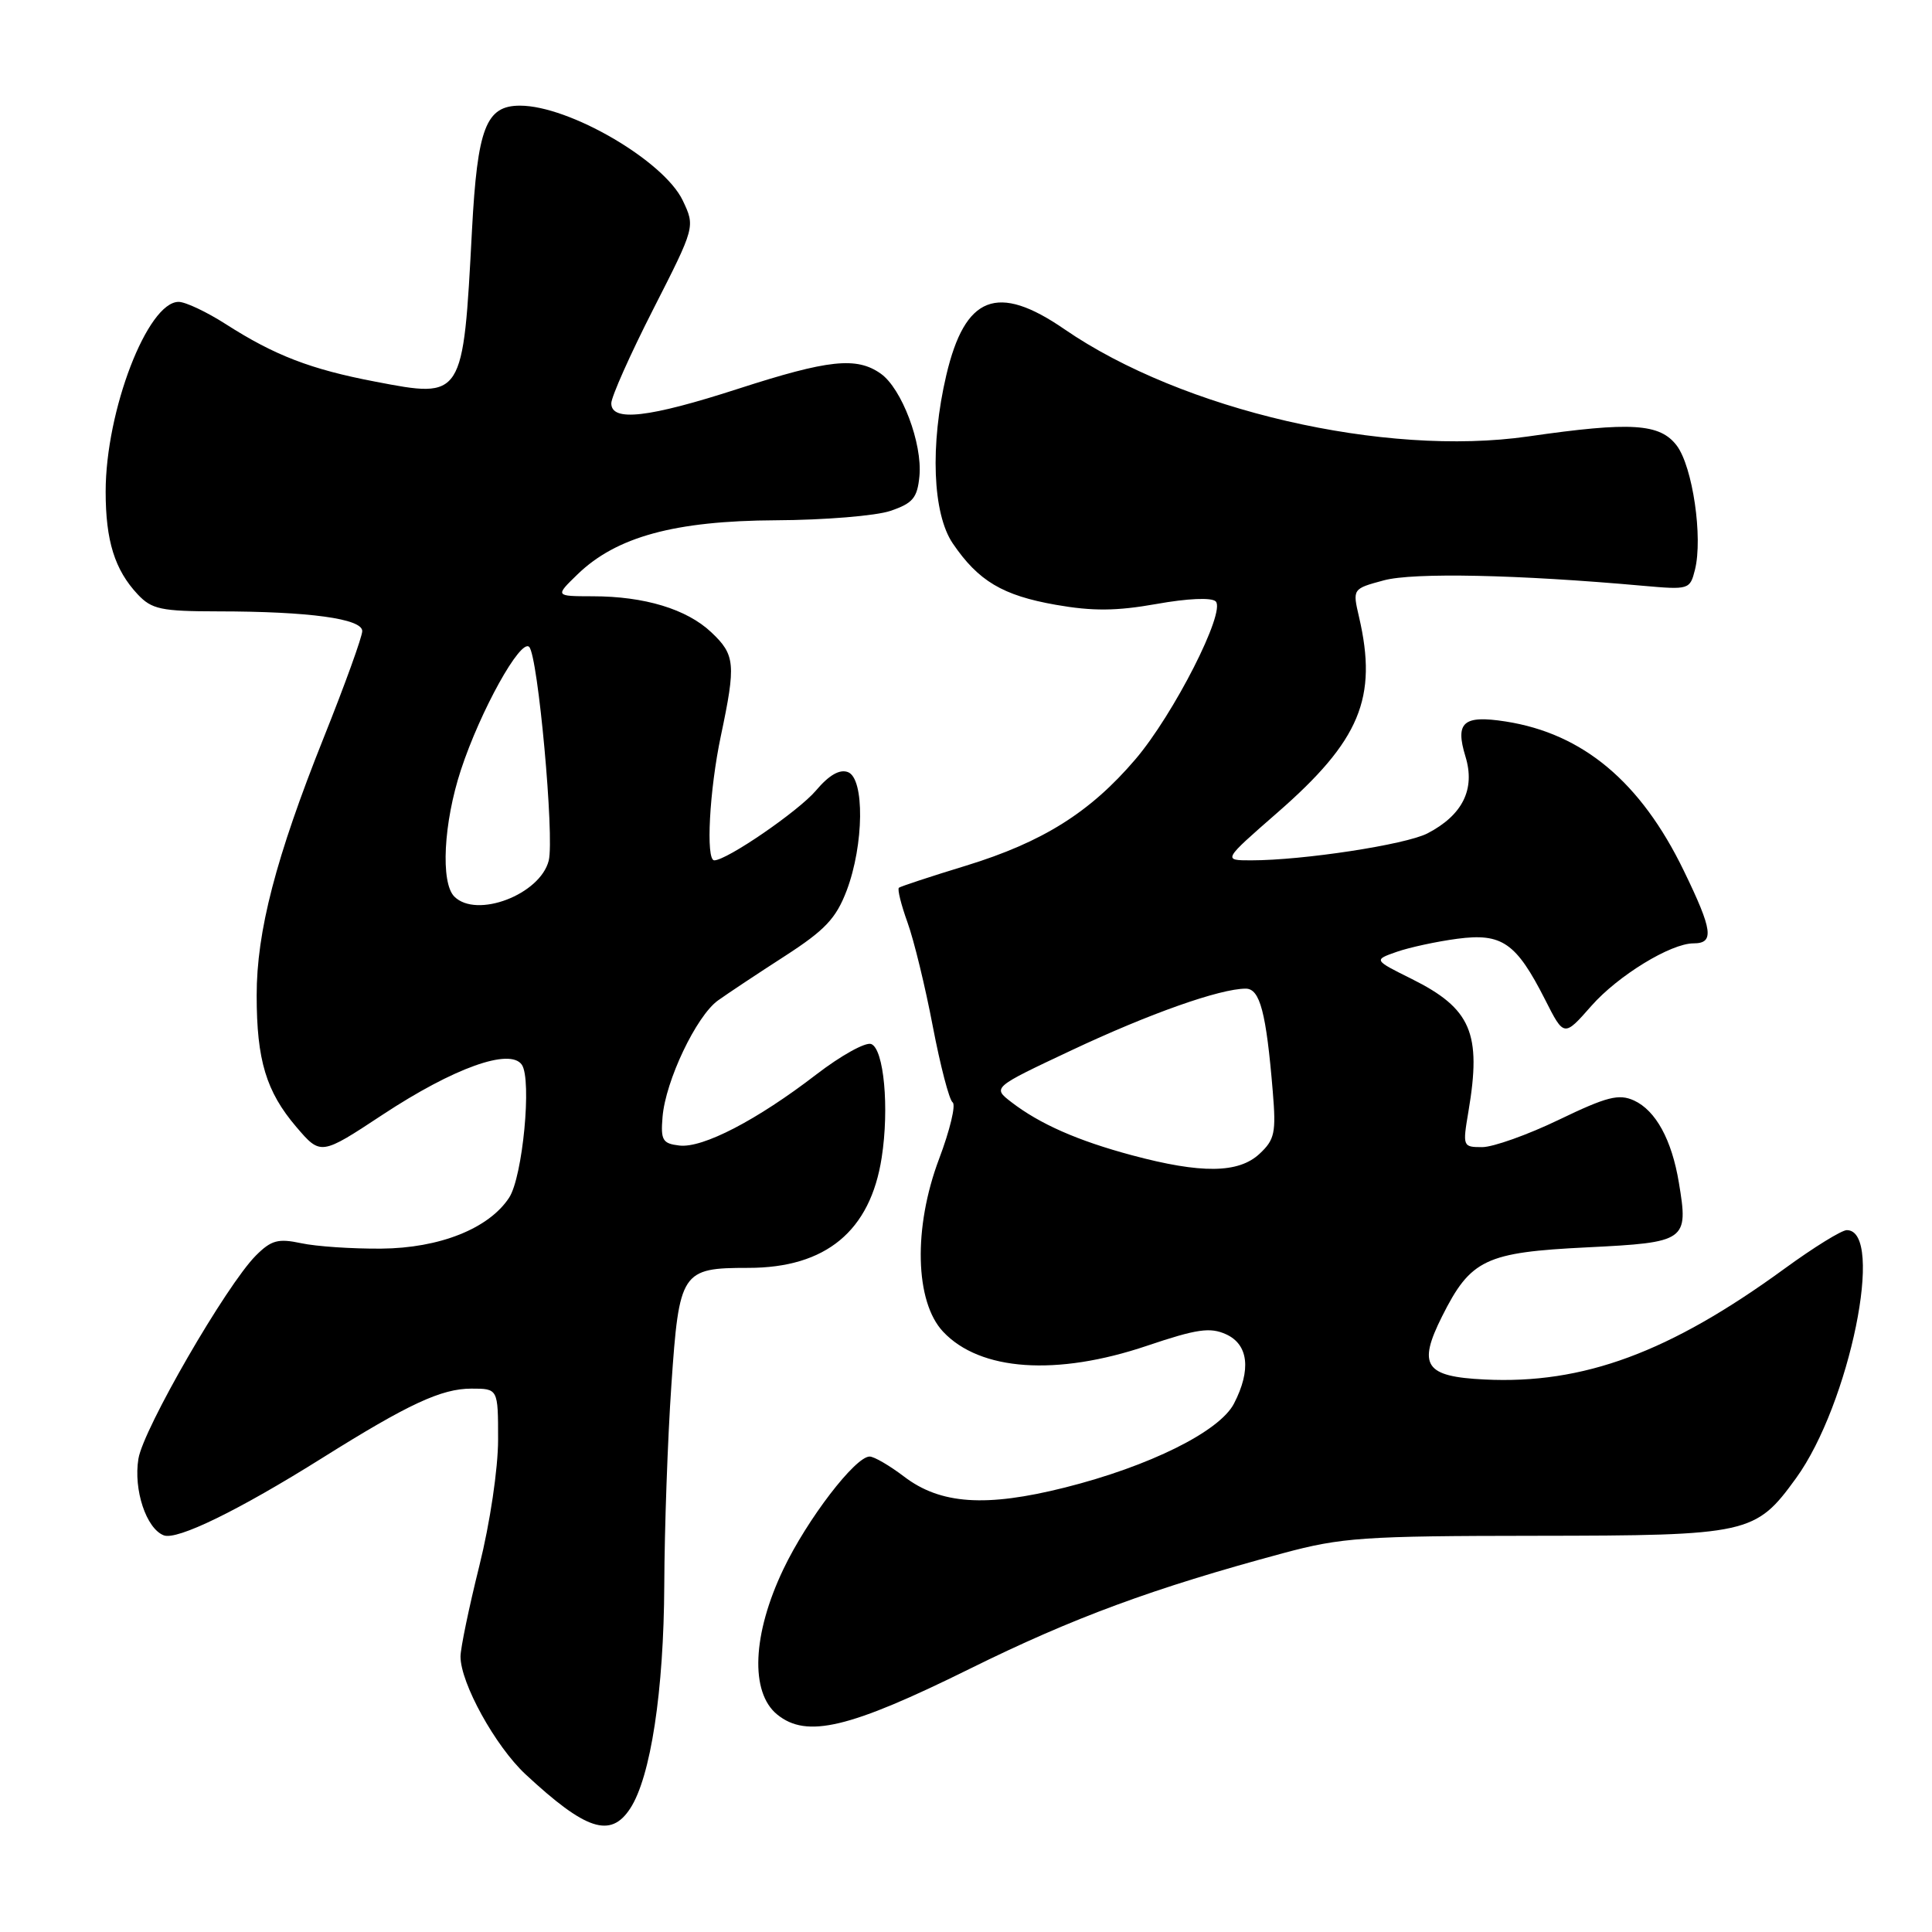 <?xml version="1.0" encoding="UTF-8" standalone="no"?>
<!DOCTYPE svg PUBLIC "-//W3C//DTD SVG 1.1//EN" "http://www.w3.org/Graphics/SVG/1.1/DTD/svg11.dtd" >
<svg xmlns="http://www.w3.org/2000/svg" xmlns:xlink="http://www.w3.org/1999/xlink" version="1.1" viewBox="0 0 256 256">
 <g >
 <path fill="currentColor"
d=" M 83.50 239.64 C 86.22 235.49 87.96 224.06 88.02 210.00 C 88.05 202.57 88.47 190.67 88.96 183.54 C 89.99 168.45 90.29 168.00 99.16 168.00 C 109.43 168.00 115.33 163.12 116.83 153.38 C 117.85 146.81 117.12 138.98 115.44 138.34 C 114.69 138.05 111.42 139.87 108.17 142.37 C 100.31 148.42 93.11 152.16 90.02 151.79 C 87.80 151.53 87.53 151.09 87.79 148.01 C 88.18 143.21 92.27 134.63 95.13 132.57 C 96.43 131.64 100.42 128.99 103.99 126.69 C 109.33 123.24 110.78 121.70 112.19 118.00 C 114.48 111.94 114.58 103.16 112.36 102.31 C 111.26 101.89 109.85 102.70 108.11 104.76 C 105.79 107.49 96.31 114.00 94.64 114.00 C 93.50 114.00 94.00 104.68 95.52 97.50 C 97.53 87.98 97.42 86.77 94.25 83.78 C 91.00 80.71 85.40 79.01 78.52 79.01 C 73.54 79.00 73.54 79.00 76.52 76.11 C 81.67 71.12 89.41 69.01 102.79 68.94 C 109.23 68.91 116.08 68.35 118.00 67.69 C 120.96 66.68 121.55 65.98 121.83 63.09 C 122.24 58.76 119.48 51.45 116.69 49.50 C 113.49 47.25 109.78 47.65 97.86 51.50 C 85.94 55.36 81.00 55.92 81.00 53.44 C 81.00 52.59 83.50 46.97 86.56 40.97 C 92.12 30.05 92.12 30.05 90.47 26.57 C 87.97 21.31 75.43 14.00 68.90 14.00 C 64.39 14.00 63.26 16.94 62.54 30.50 C 61.36 52.85 61.39 52.81 49.73 50.57 C 41.17 48.94 36.38 47.09 29.92 42.95 C 27.39 41.33 24.58 40.00 23.67 40.00 C 19.55 40.00 14.00 54.43 14.00 65.14 C 14.00 71.66 15.20 75.50 18.24 78.75 C 20.11 80.74 21.33 81.00 28.92 81.01 C 40.98 81.02 48.00 81.98 48.00 83.62 C 48.00 84.36 45.71 90.71 42.90 97.73 C 36.54 113.65 34.00 123.43 34.01 131.91 C 34.01 140.47 35.27 144.64 39.25 149.31 C 42.50 153.11 42.50 153.11 50.72 147.69 C 60.13 141.49 67.60 138.82 69.15 141.09 C 70.49 143.07 69.26 155.96 67.46 158.70 C 64.78 162.79 58.25 165.39 50.50 165.45 C 46.65 165.48 41.88 165.16 39.90 164.73 C 36.85 164.08 35.94 164.33 33.90 166.37 C 29.99 170.30 18.98 189.34 18.34 193.30 C 17.67 197.40 19.38 202.55 21.70 203.44 C 23.46 204.12 31.60 200.15 42.70 193.19 C 54.12 186.03 58.49 184.00 62.46 184.00 C 66.00 184.00 66.00 184.00 66.00 190.75 C 66.00 194.60 64.93 201.80 63.51 207.50 C 62.14 213.00 61.02 218.40 61.02 219.50 C 61.02 223.02 65.64 231.38 69.63 235.10 C 77.62 242.53 80.90 243.61 83.50 239.64 Z  M 128.51 221.12 C 142.20 214.35 152.81 210.44 170.00 205.81 C 177.77 203.72 180.64 203.52 203.50 203.50 C 231.76 203.47 232.61 203.28 237.99 195.86 C 245.08 186.07 249.80 163.00 244.71 163.00 C 244.02 163.00 240.32 165.29 236.48 168.09 C 221.23 179.21 209.80 183.44 196.71 182.79 C 188.80 182.41 187.82 180.94 191.08 174.43 C 194.87 166.87 196.81 165.94 210.32 165.28 C 223.46 164.63 223.75 164.43 222.46 156.71 C 221.52 151.02 219.39 147.14 216.51 145.82 C 214.50 144.91 212.92 145.31 206.57 148.37 C 202.42 150.37 197.84 152.00 196.40 152.00 C 193.82 152.00 193.79 151.92 194.58 147.25 C 196.33 136.90 194.94 133.64 187.05 129.71 C 182.00 127.20 182.00 127.20 185.08 126.12 C 186.78 125.53 190.39 124.75 193.11 124.39 C 199.03 123.61 200.90 124.91 204.73 132.45 C 207.24 137.41 207.24 137.41 210.87 133.28 C 214.39 129.28 221.38 125.00 224.40 125.00 C 227.18 125.00 226.95 123.28 223.12 115.39 C 217.41 103.61 209.76 97.20 199.50 95.60 C 193.89 94.73 192.79 95.69 194.18 100.24 C 195.51 104.57 193.81 108.01 189.14 110.43 C 186.25 111.92 172.66 114.00 165.78 114.00 C 162.02 114.00 162.02 114.00 169.26 107.68 C 180.22 98.12 182.57 92.48 180.08 81.76 C 179.21 78.02 179.21 78.02 183.36 76.90 C 187.28 75.84 201.12 76.13 217.71 77.62 C 223.80 78.16 223.93 78.12 224.59 75.50 C 225.66 71.22 224.29 61.87 222.19 59.06 C 219.96 56.10 216.15 55.86 202.50 57.83 C 183.47 60.57 156.68 54.38 141.04 43.62 C 132.15 37.50 127.87 39.16 125.39 49.71 C 123.22 58.96 123.57 68.07 126.25 72.01 C 129.64 76.99 132.85 78.90 139.90 80.14 C 144.79 81.00 147.94 80.97 153.24 80.03 C 157.36 79.29 160.55 79.15 161.09 79.69 C 162.45 81.05 155.52 94.67 150.44 100.62 C 144.45 107.64 138.17 111.58 128.02 114.70 C 123.33 116.13 119.32 117.46 119.11 117.63 C 118.89 117.81 119.40 119.88 120.25 122.23 C 121.10 124.58 122.61 130.78 123.60 136.00 C 124.60 141.22 125.78 145.76 126.23 146.07 C 126.68 146.39 125.87 149.76 124.43 153.57 C 121.00 162.66 121.23 172.48 124.96 176.45 C 129.85 181.67 140.00 182.37 151.99 178.32 C 158.60 176.09 160.35 175.84 162.46 176.80 C 165.43 178.15 165.81 181.53 163.51 185.98 C 161.60 189.68 152.31 194.29 141.09 197.11 C 130.63 199.74 124.61 199.33 119.80 195.66 C 117.88 194.20 115.83 193.00 115.23 193.00 C 113.33 193.00 106.96 201.31 103.81 207.91 C 99.69 216.53 99.36 224.25 102.99 227.19 C 106.90 230.36 112.53 229.02 128.51 221.12 Z  M 60.20 118.80 C 58.36 116.96 58.77 109.03 61.07 102.03 C 63.65 94.18 68.98 84.58 70.12 85.72 C 71.29 86.89 73.48 110.94 72.71 114.03 C 71.58 118.53 63.15 121.75 60.20 118.80 Z  M 150.00 153.08 C 142.80 151.15 137.78 148.94 134.00 146.03 C 131.50 144.10 131.50 144.10 142.00 139.16 C 152.27 134.32 161.66 131.00 165.07 131.00 C 166.95 131.00 167.78 134.14 168.65 144.64 C 169.10 150.09 168.91 151.01 166.89 152.89 C 164.11 155.48 159.18 155.54 150.00 153.08 Z "/>
</g>
</svg>